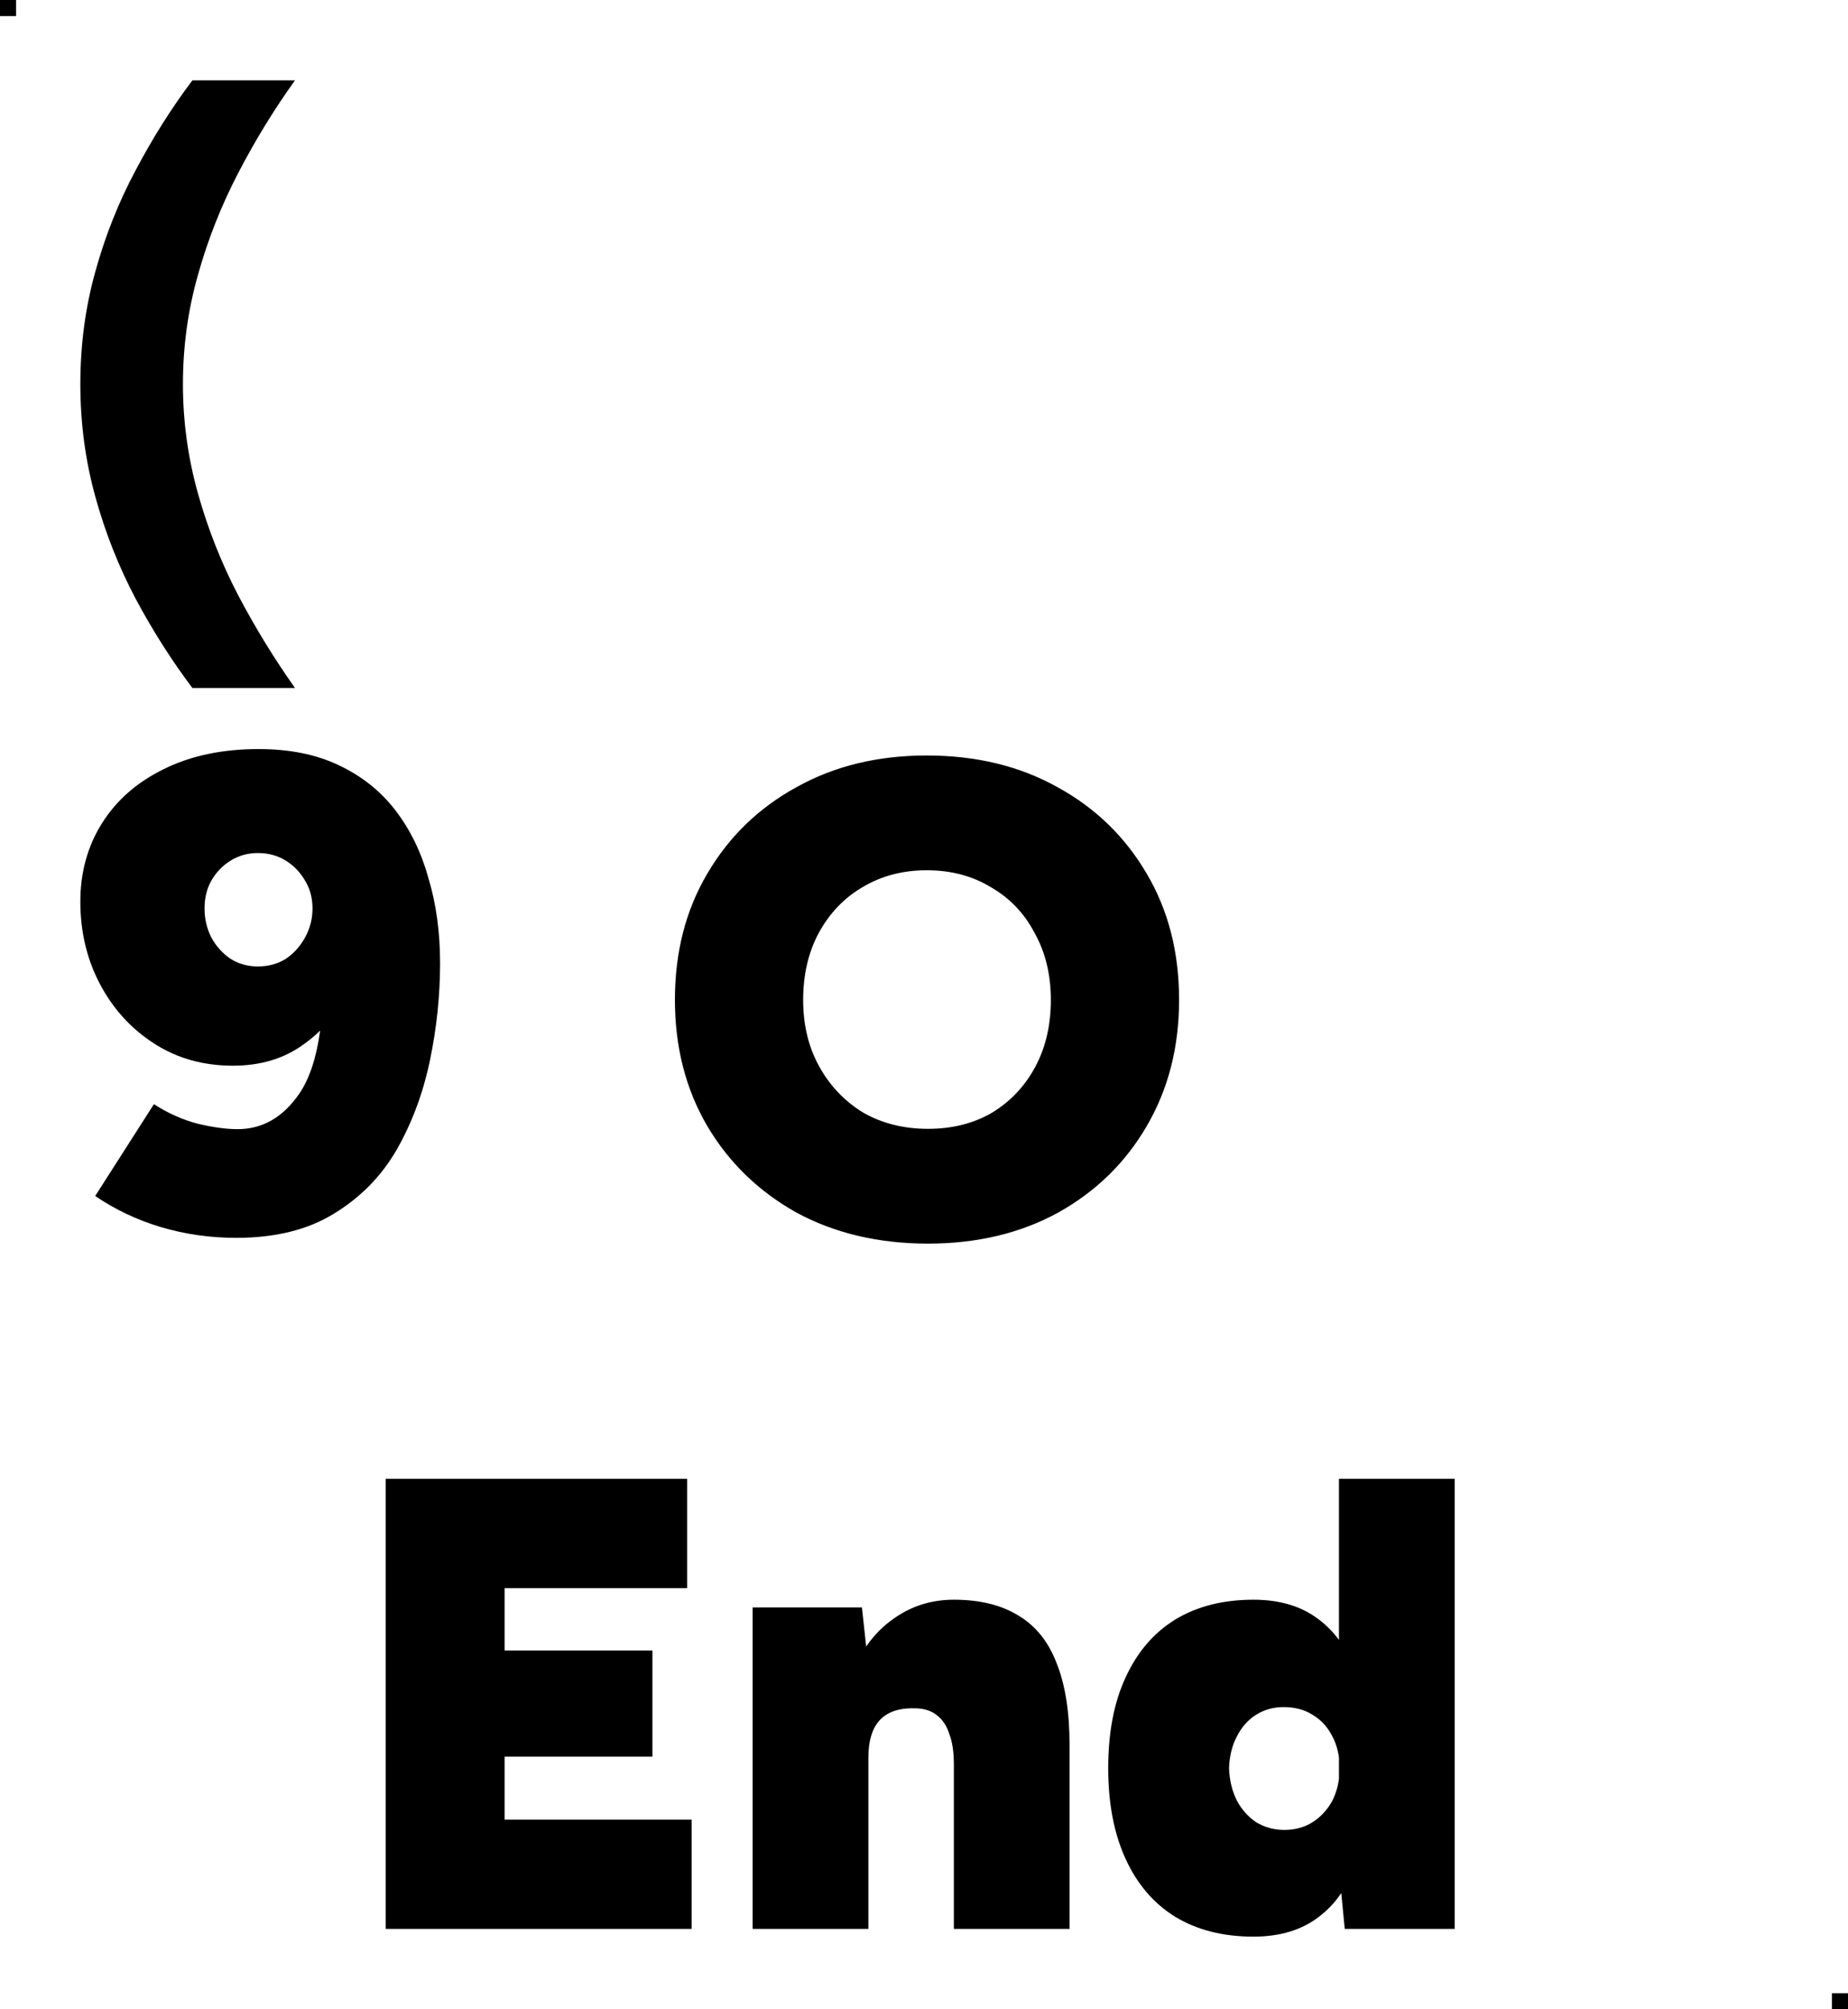 <svg width="115" height="125" viewBox="0 0 115 125" fill="none" xmlns="http://www.w3.org/2000/svg">
<g clip-path="url(#clip0_19_944)">
<path fill-rule="evenodd" clip-rule="evenodd" d="M8.444 37.256C9.508 39.244 10.684 41.092 11.972 42.8H18.356C17.068 40.98 15.892 39.062 14.828 37.046C13.764 35.002 12.924 32.874 12.308 30.662C11.692 28.45 11.384 26.196 11.384 23.9C11.384 21.576 11.692 19.322 12.308 17.138C12.924 14.926 13.764 12.798 14.828 10.754C15.892 8.71 17.068 6.792 18.356 5H11.972C10.684 6.708 9.508 8.57 8.444 10.586C7.38 12.574 6.54 14.688 5.924 16.928C5.308 19.14 5 21.464 5 23.9C5 26.308 5.308 28.632 5.924 30.872C6.54 33.112 7.38 35.24 8.444 37.256ZM49.56 75.434C51.94 76.722 54.67 77.366 57.75 77.366C60.802 77.366 63.504 76.722 65.856 75.434C68.208 74.118 70.042 72.326 71.358 70.058C72.702 67.762 73.374 65.144 73.374 62.204C73.374 59.236 72.702 56.618 71.358 54.35C70.014 52.054 68.166 50.262 65.814 48.974C63.462 47.658 60.746 47 57.666 47C54.614 47 51.912 47.658 49.56 48.974C47.208 50.262 45.36 52.054 44.016 54.35C42.672 56.618 42 59.236 42 62.204C42 65.144 42.672 67.762 44.016 70.058C45.36 72.326 47.208 74.118 49.56 75.434ZM61.74 69.218C60.592 69.89 59.262 70.226 57.75 70.226C56.238 70.226 54.894 69.89 53.718 69.218C52.57 68.518 51.66 67.566 50.988 66.362C50.316 65.158 49.98 63.772 49.98 62.204C49.98 60.636 50.302 59.25 50.946 58.046C51.618 56.814 52.528 55.862 53.676 55.19C54.852 54.49 56.182 54.14 57.666 54.14C59.178 54.14 60.508 54.49 61.656 55.19C62.832 55.862 63.742 56.814 64.386 58.046C65.058 59.25 65.394 60.636 65.394 62.204C65.394 63.772 65.072 65.158 64.428 66.362C63.784 67.566 62.888 68.518 61.74 69.218ZM16.088 46.6C18.02 46.6 19.686 46.936 21.086 47.608C22.514 48.28 23.69 49.218 24.614 50.422C25.538 51.626 26.224 53.04 26.672 54.664C27.148 56.26 27.386 58.01 27.386 59.914C27.386 61.93 27.176 63.946 26.756 65.962C26.336 67.978 25.65 69.826 24.698 71.506C23.746 73.158 22.444 74.488 20.792 75.496C19.168 76.504 17.138 77.008 14.702 77.008C13.078 77.008 11.51 76.784 9.998 76.336C8.514 75.888 7.156 75.244 5.924 74.404L9.578 68.692C10.446 69.252 11.356 69.658 12.308 69.91C13.26 70.134 14.086 70.246 14.786 70.246C16.326 70.246 17.6 69.518 18.608 68.062C19.251 67.134 19.689 65.818 19.922 64.116C19.596 64.433 19.242 64.727 18.86 64.996C17.656 65.864 16.2 66.298 14.492 66.298C12.644 66.298 11.006 65.836 9.578 64.912C8.15 63.988 7.03 62.756 6.218 61.216C5.406 59.676 5 57.968 5 56.092C5 54.272 5.448 52.648 6.344 51.22C7.24 49.792 8.514 48.672 10.166 47.86C11.846 47.02 13.82 46.6 16.088 46.6ZM16.046 53.068C15.43 53.068 14.87 53.222 14.366 53.53C13.862 53.838 13.456 54.258 13.148 54.79C12.868 55.294 12.728 55.868 12.728 56.512C12.728 57.156 12.868 57.758 13.148 58.318C13.456 58.878 13.862 59.326 14.366 59.662C14.87 59.97 15.43 60.124 16.046 60.124C16.69 60.124 17.264 59.97 17.768 59.662C18.272 59.326 18.678 58.878 18.986 58.318C19.294 57.758 19.448 57.156 19.448 56.512C19.448 55.868 19.294 55.294 18.986 54.79C18.678 54.258 18.272 53.838 17.768 53.53C17.264 53.222 16.69 53.068 16.046 53.068ZM83.467 117.773L83.683 120H90.522V92H83.323V102.023C82.963 101.534 82.549 101.113 82.082 100.76C81.016 99.933 79.656 99.52 78.002 99.52C76.109 99.52 74.483 99.933 73.123 100.76C71.789 101.587 70.763 102.787 70.043 104.36C69.323 105.907 68.963 107.787 68.963 110C68.963 112.187 69.323 114.067 70.043 115.64C70.763 117.213 71.789 118.413 73.123 119.24C74.483 120.067 76.109 120.48 78.002 120.48C79.656 120.48 81.016 120.067 82.082 119.24C82.613 118.839 83.075 118.35 83.467 117.773ZM83.323 109.35V110.654C83.261 111.141 83.127 111.59 82.922 112C82.629 112.56 82.216 113.013 81.683 113.36C81.176 113.68 80.589 113.84 79.922 113.84C79.282 113.84 78.696 113.68 78.162 113.36C77.656 113.013 77.256 112.56 76.963 112C76.669 111.413 76.509 110.747 76.483 110C76.509 109.253 76.669 108.6 76.963 108.04C77.256 107.453 77.656 107 78.162 106.68C78.669 106.36 79.243 106.2 79.882 106.2C80.576 106.2 81.176 106.36 81.683 106.68C82.216 107 82.629 107.453 82.922 108.04C83.127 108.431 83.261 108.868 83.323 109.35ZM46.837 120V100H53.638L53.902 102.431C54.397 101.715 54.976 101.132 55.638 100.68C56.731 99.907 57.971 99.52 59.358 99.52C60.984 99.52 62.331 99.853 63.398 100.52C64.464 101.16 65.251 102.147 65.757 103.48C66.291 104.813 66.558 106.507 66.558 108.56V109.76V120H59.358V109.76C59.358 108.987 59.264 108.36 59.078 107.88C58.917 107.373 58.664 106.987 58.318 106.72C57.998 106.453 57.584 106.307 57.078 106.28C56.064 106.227 55.304 106.453 54.797 106.96C54.291 107.467 54.038 108.267 54.038 109.36V120H46.837ZM24 92V120H43.04V113.2H31.4V109.28H40.6V102.68H31.4V98.8H42.76V92H24Z" fill="black"/>
<rect width="1" height="1" fill="black"/>
<rect x="114" y="124" width="1" height="1" fill="black"/>
</g>
<defs>
<clipPath id="clip0_19_944">
<rect width="115" height="125" fill="white"/>
</clipPath>
</defs>
</svg>
